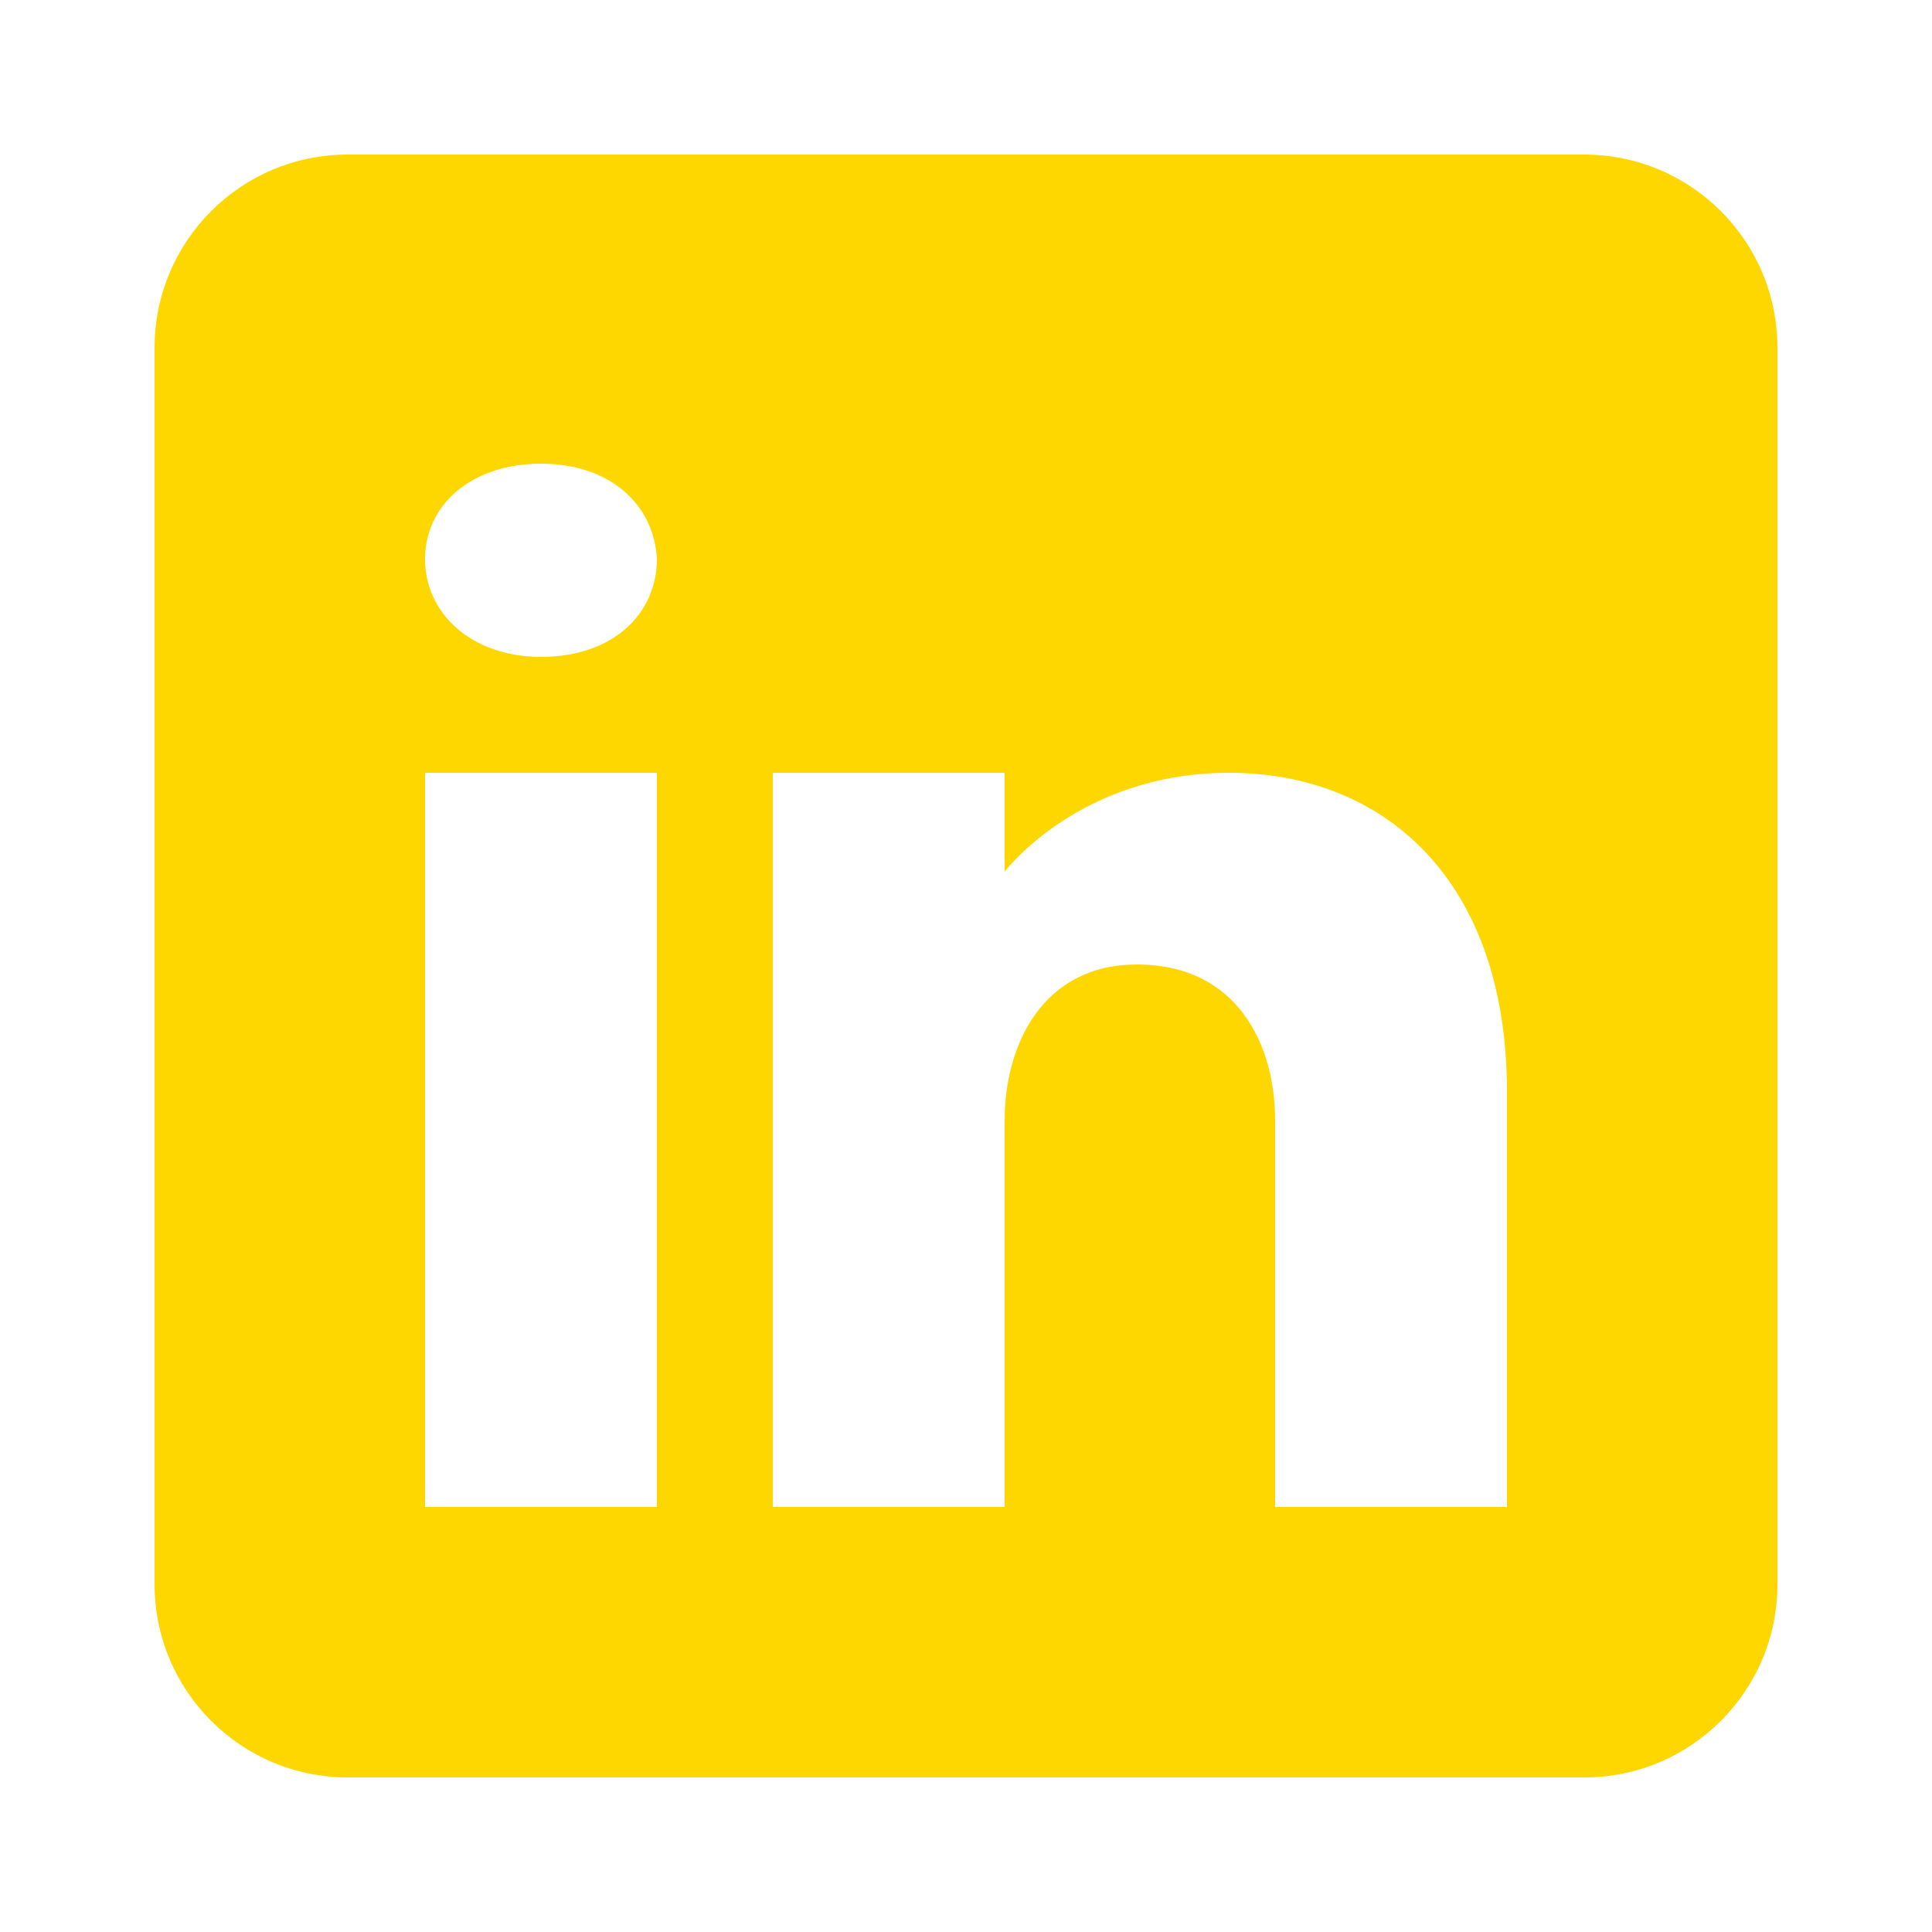 <?xml version="1.0" encoding="UTF-8"?>
<svg xmlns="http://www.w3.org/2000/svg" xmlns:xlink="http://www.w3.org/1999/xlink" viewBox="0 0 50 50" width="50px" height="50px">
<g id="surface11957921">
<path style=" stroke:none;fill-rule:nonzero;fill:rgb(100%,84.314%,0%);fill-opacity:1;" d="M 41 4 L 9 4 C 6.238 4 4 6.238 4 9 L 4 41 C 4 43.762 6.238 46 9 46 L 41 46 C 43.762 46 46 43.762 46 41 L 46 9 C 46 6.238 43.762 4 41 4 Z M 17 20 L 17 39 L 11 39 L 11 20 Z M 11 14.469 C 11 13.07 12.199 12 14 12 C 15.801 12 16.93 13.07 17 14.469 C 17 15.871 15.879 17 14 17 C 12.199 17 11 15.871 11 14.469 Z M 39 39 L 33 39 C 33 39 33 29.738 33 29 C 33 27 32 25 29.5 24.961 L 29.422 24.961 C 27 24.961 26 27.02 26 29 C 26 29.91 26 39 26 39 L 20 39 L 20 20 L 26 20 L 26 22.559 C 26 22.559 27.93 20 31.809 20 C 35.781 20 39 22.73 39 28.262 Z M 39 39 "/>
</g>
</svg>
